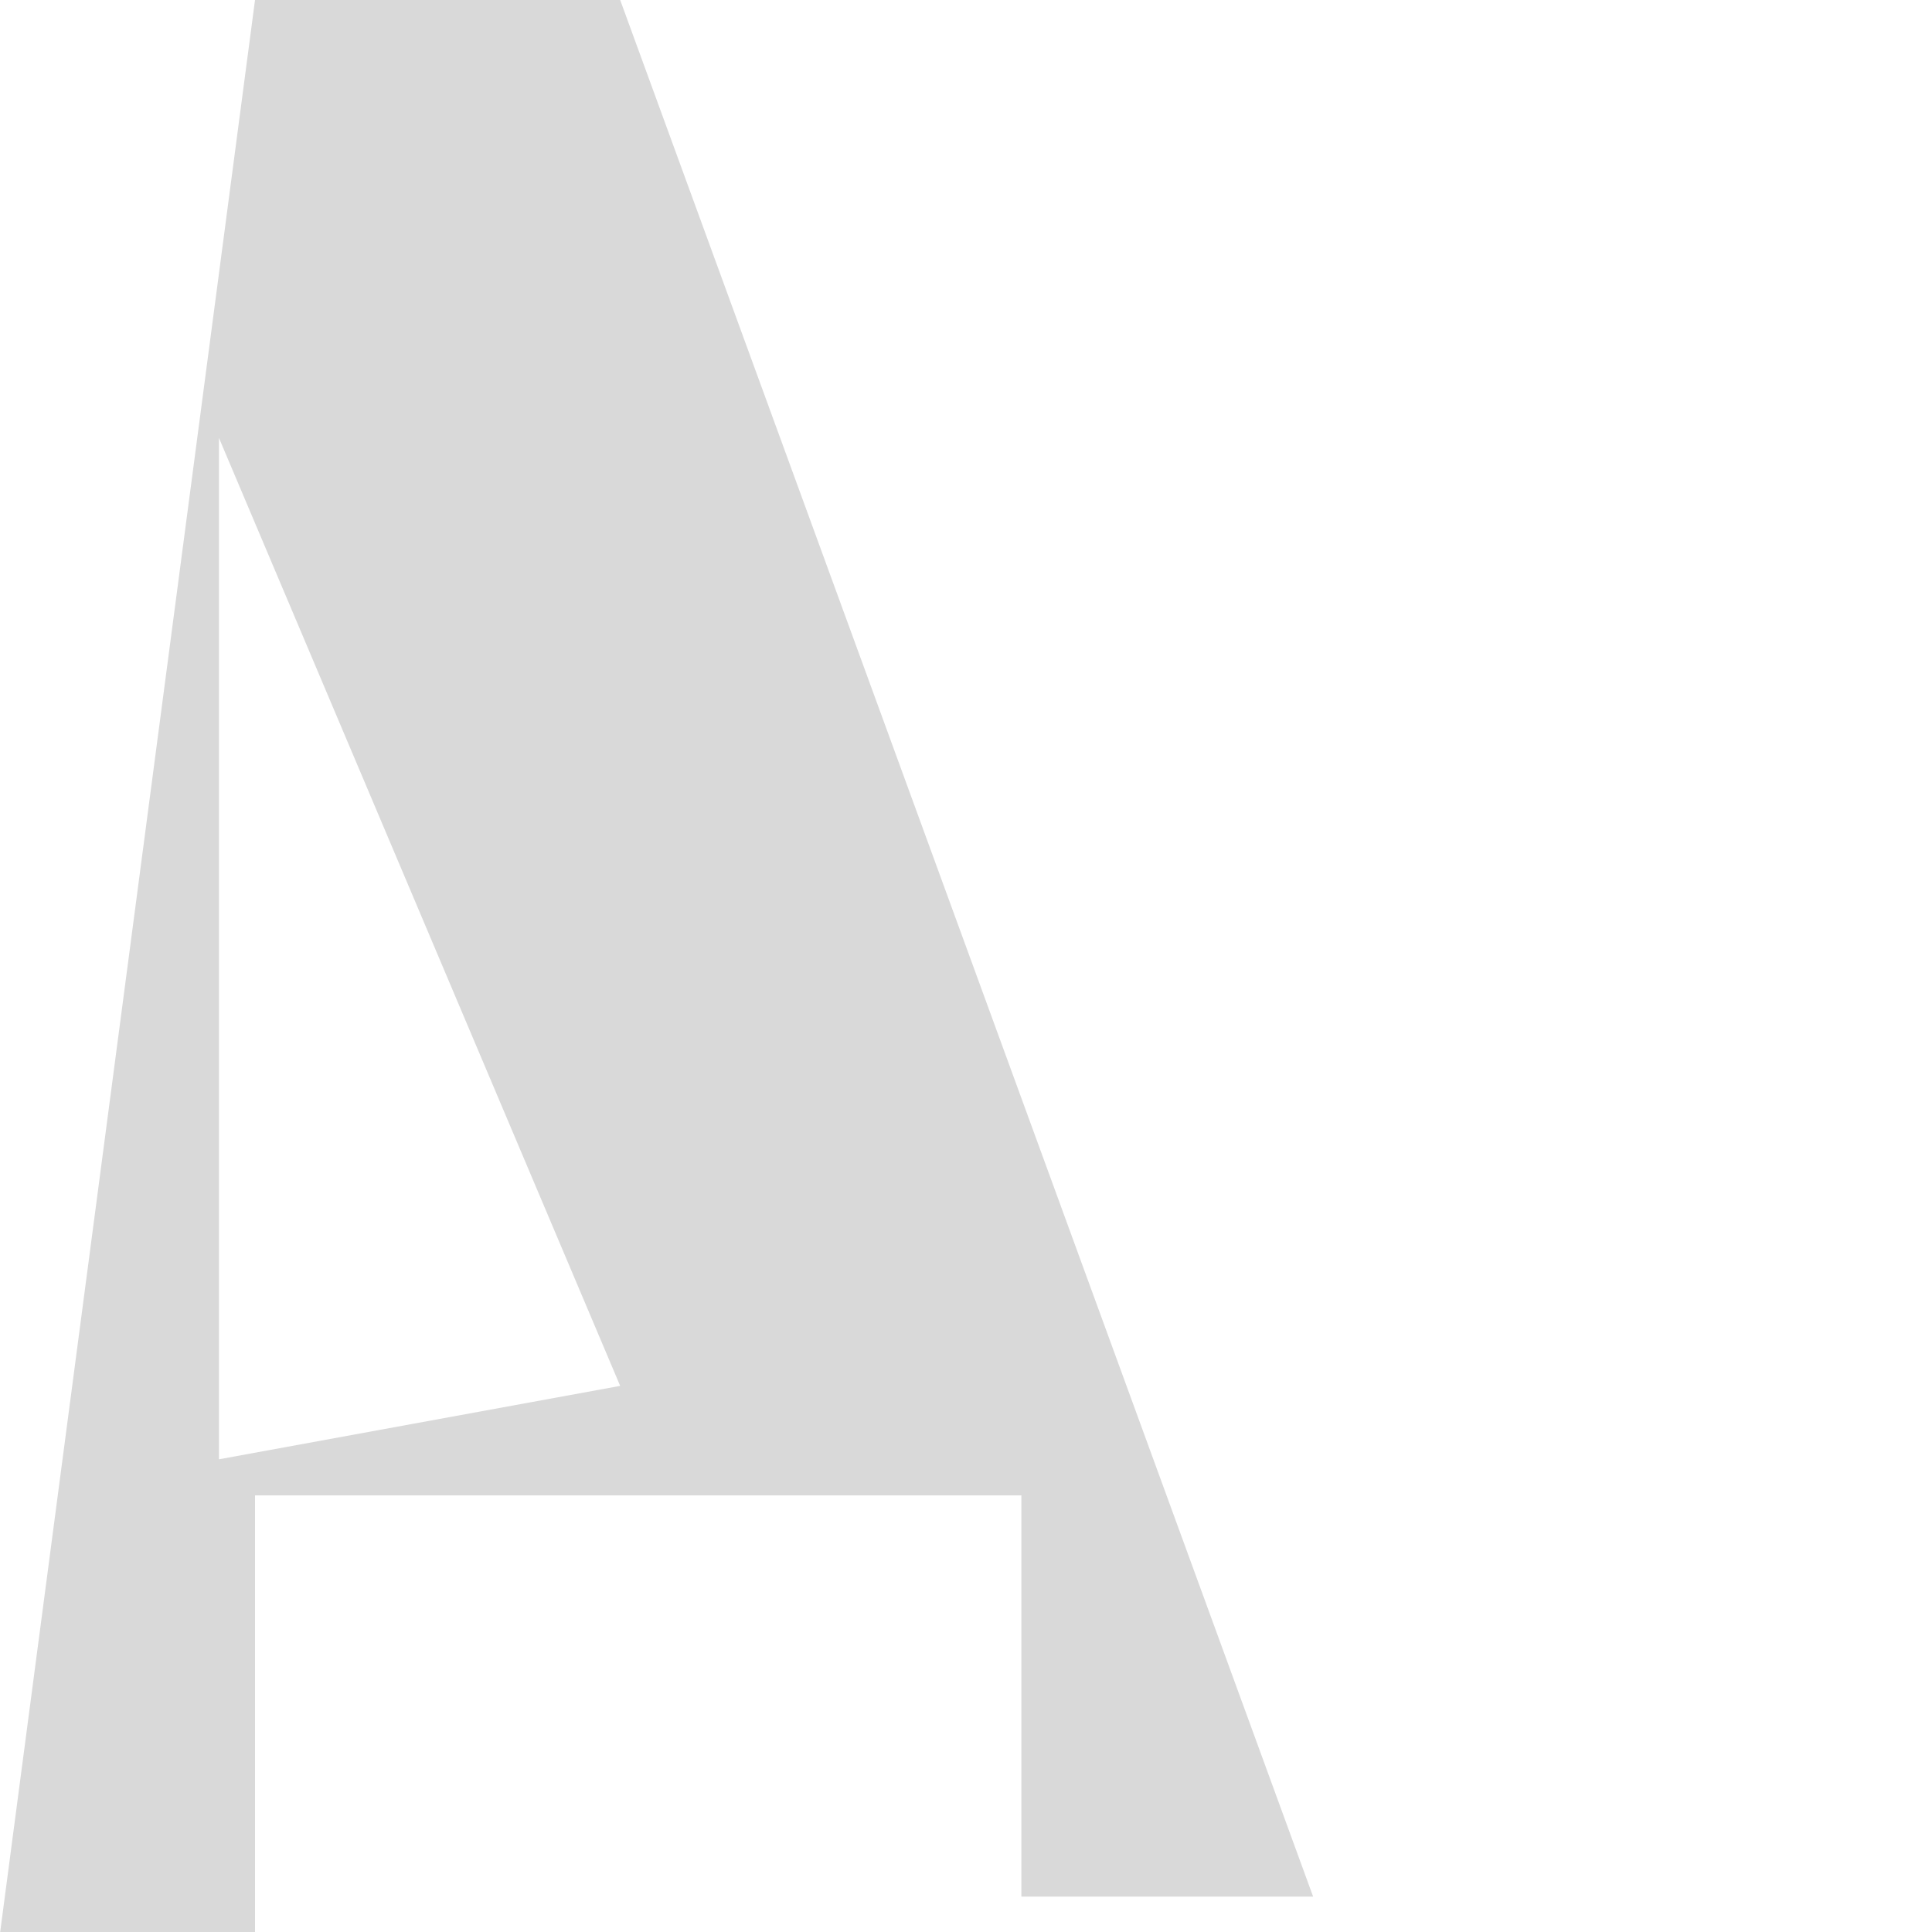 <svg width="3" height="3" viewBox="0 0 3 3" fill="none" xmlns="http://www.w3.org/2000/svg">
<path d="M2.039 2.945H1.586V2.322H0.396V3.002H0L0.396 0H0.963L2.039 2.945ZM0.963 2.152L0.34 0.68V2.266L0.963 2.152Z" fill="#D9D9D9"/>
</svg>
